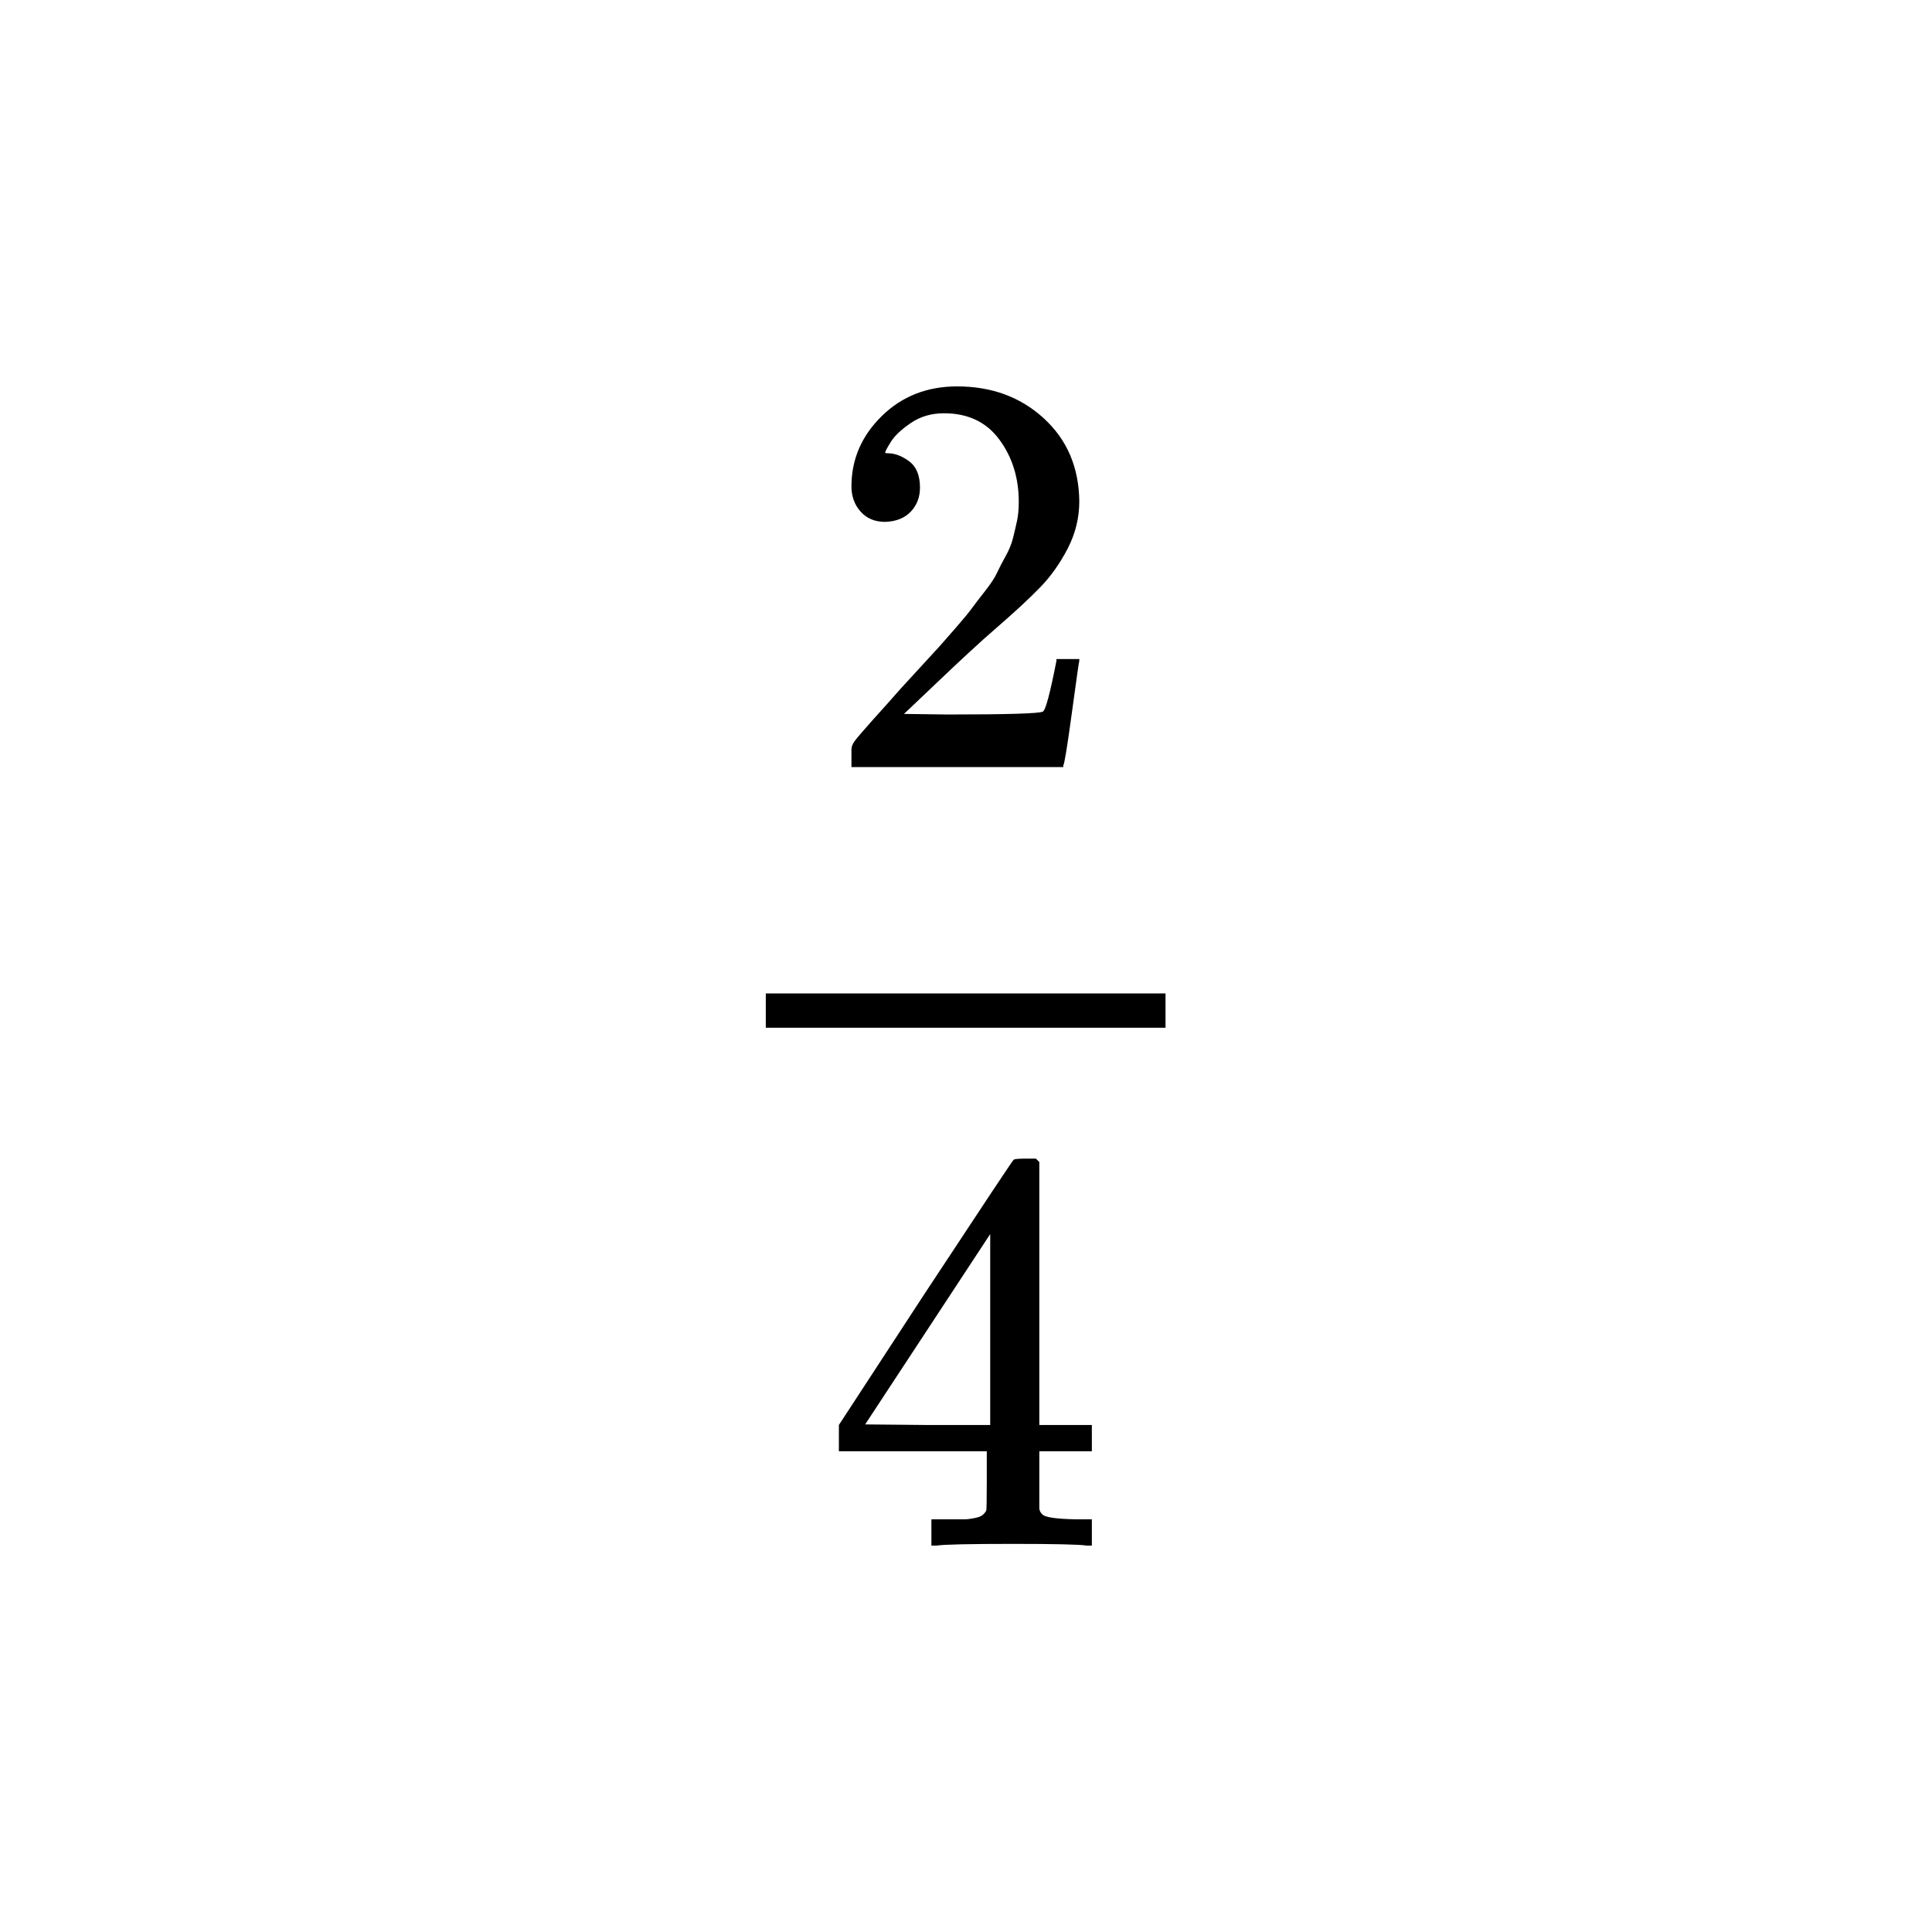 <svg xmlns="http://www.w3.org/2000/svg" xmlns:xlink="http://www.w3.org/1999/xlink" width="1000" zoomAndPan="magnify" viewBox="0 0 750 750" height="1000" preserveAspectRatio="xMidYMid meet" version="1.0"><rect x="-75" width="900" fill="#ffffff" y="-75" height="900" fill-opacity="1"/><rect x="-75" width="900" fill="#ffffff" y="-75" height="900" fill-opacity="1"/><path fill="#000000" d="M 343.613 202.59 C 339.621 202.59 336.445 201.258 334.078 198.594 C 331.715 195.934 330.531 192.676 330.531 188.832 C 330.531 178.328 334.449 169.23 342.281 161.539 C 350.113 153.848 359.867 150 371.543 150 C 384.992 150 396.223 154.141 405.238 162.426 C 414.25 170.711 418.832 181.434 418.98 194.602 C 418.98 200.961 417.504 207.027 414.547 212.797 C 411.59 218.566 408.043 223.594 403.906 227.883 C 399.77 232.176 393.859 237.648 386.172 244.305 C 380.852 248.891 373.465 255.695 364.004 264.719 L 350.926 277.145 L 367.773 277.367 C 390.977 277.367 403.316 276.996 404.793 276.258 C 405.828 275.961 407.602 269.379 410.113 256.508 L 410.113 255.844 L 418.98 255.844 L 418.98 256.508 C 418.832 256.953 417.871 263.684 416.098 276.703 C 414.324 289.719 413.219 296.523 412.773 297.117 L 412.773 297.781 L 330.531 297.781 L 330.531 290.902 C 330.531 289.867 330.977 288.758 331.863 287.574 C 332.75 286.391 334.965 283.801 338.512 279.809 C 342.801 275.074 346.492 270.934 349.598 267.383 C 350.926 265.902 353.438 263.164 357.133 259.172 C 360.828 255.176 363.34 252.441 364.672 250.961 C 366 249.48 368.145 247.043 371.098 243.641 C 374.055 240.238 376.125 237.723 377.305 236.094 C 378.488 234.469 380.188 232.25 382.406 229.438 C 384.621 226.629 386.172 224.262 387.059 222.336 C 387.945 220.414 389.055 218.27 390.383 215.902 C 391.715 213.535 392.676 211.168 393.266 208.801 C 393.859 206.434 394.375 204.215 394.816 202.145 C 395.262 200.074 395.484 197.633 395.484 194.824 C 395.484 185.504 392.973 177.441 387.945 170.637 C 382.922 163.832 375.754 160.43 366.445 160.43 C 361.566 160.43 357.281 161.688 353.586 164.203 C 349.891 166.715 347.305 169.156 345.828 171.523 C 344.352 173.891 343.613 175.297 343.613 175.738 C 343.613 175.887 343.98 175.961 344.719 175.961 C 347.379 175.961 350.113 176.996 352.922 179.066 C 355.73 181.141 357.133 184.543 357.133 189.273 C 357.133 192.973 355.953 196.078 353.586 198.594 C 351.223 201.109 347.898 202.441 343.613 202.59 Z M 343.613 202.59 " fill-opacity="1" fill-rule="nonzero"/><path fill="#000000" d="M 421.863 600 C 419.203 599.555 409.672 599.336 393.266 599.336 C 376.125 599.336 366.223 599.555 363.562 600 L 361.566 600 L 361.566 589.793 L 368.438 589.793 C 371.395 589.793 373.391 589.793 374.426 589.793 C 375.457 589.793 376.715 589.645 378.191 589.348 C 379.672 589.055 380.703 588.684 381.297 588.238 C 381.887 587.797 382.406 587.203 382.848 586.465 C 382.996 586.168 383.07 582.176 383.07 574.48 L 383.07 563.387 L 325.656 563.387 L 325.656 553.18 L 359.129 501.922 C 381.738 467.605 393.191 450.371 393.488 450.223 C 393.785 449.926 395.336 449.777 398.145 449.777 L 402.133 449.777 L 403.465 451.109 L 403.465 553.18 L 423.855 553.18 L 423.855 563.387 L 403.465 563.387 L 403.465 574.703 C 403.465 580.77 403.465 584.32 403.465 585.355 C 403.465 586.391 403.906 587.277 404.793 588.02 C 405.977 589.055 410.188 589.645 417.43 589.793 L 423.855 589.793 L 423.855 600 Z M 384.398 553.18 L 384.398 479.066 L 335.852 552.957 L 360.016 553.18 Z M 384.398 553.18 " fill-opacity="1" fill-rule="nonzero"/><path fill="#000000" d="M 297.281 398.965 L 452.453 398.965 L 452.453 385.652 L 297.281 385.652 Z M 297.281 398.965 " fill-opacity="1" fill-rule="nonzero"/></svg>